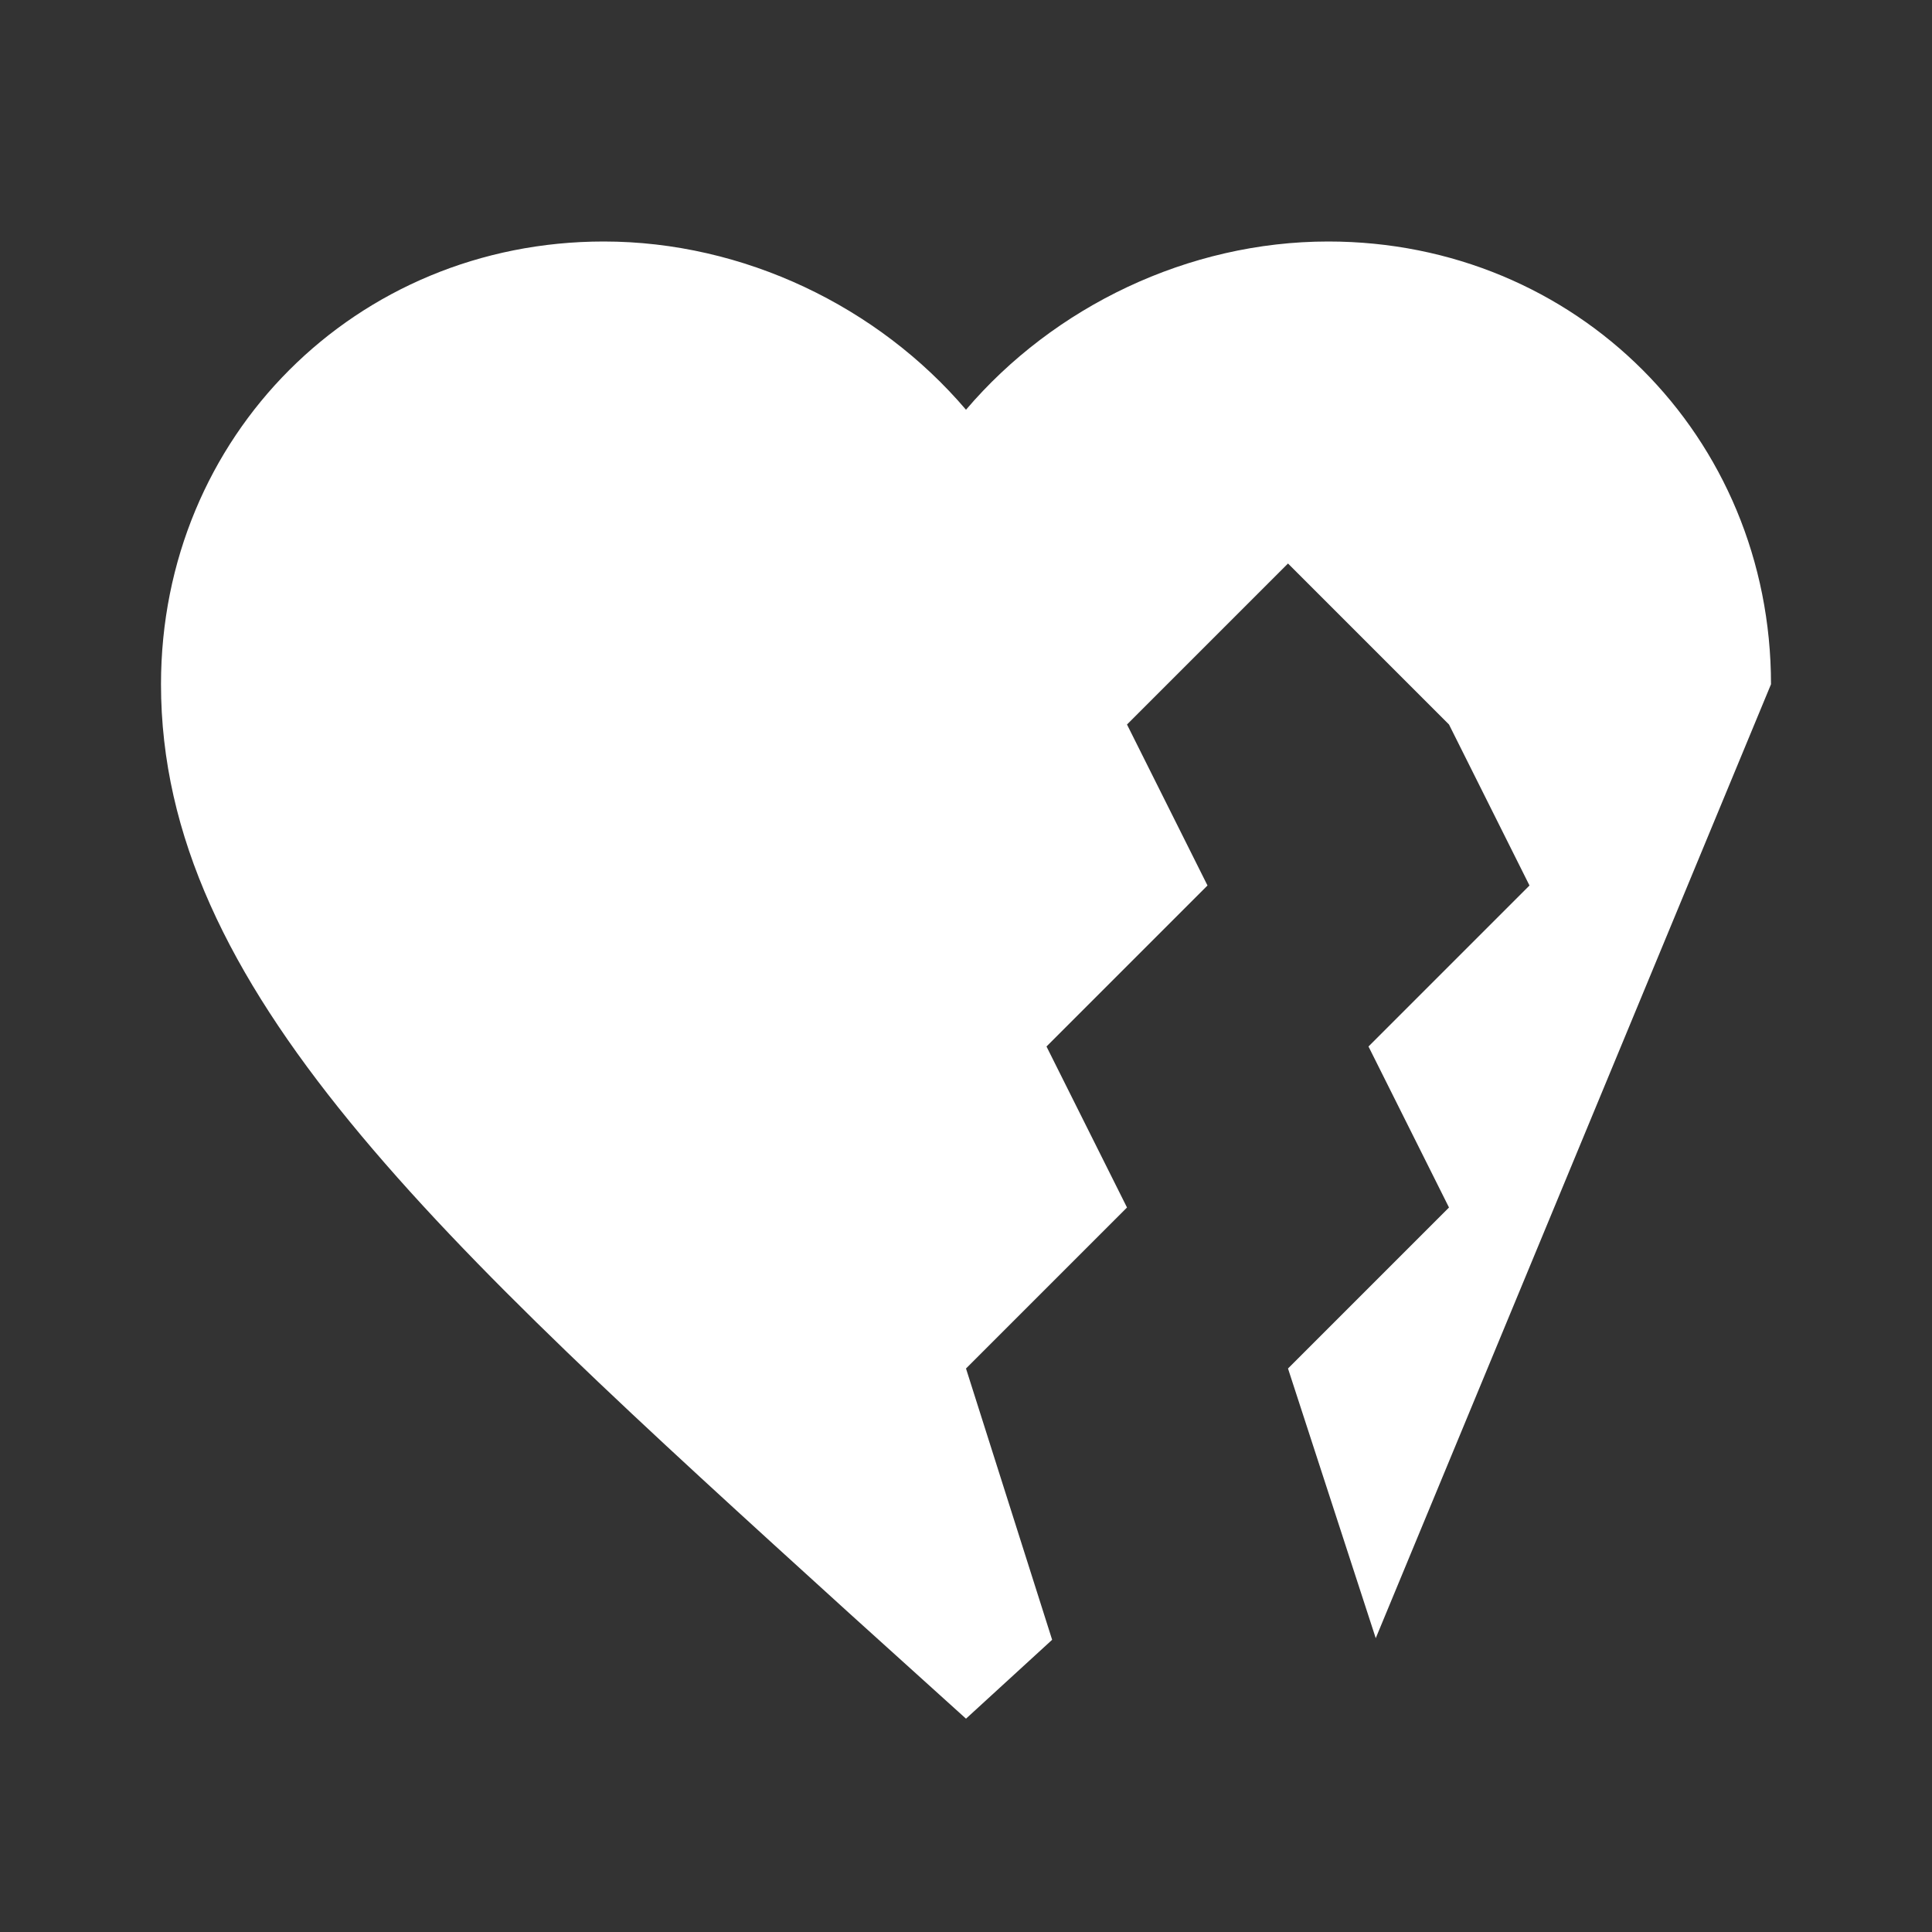 <svg xmlns="http://www.w3.org/2000/svg" fill="#fff" viewBox="0 0 24 24">
  <rect x="0" y="0" width="24" height="24" fill="#333333" stroke="none"/>
  <path d="M16.5,3c-1.74,0-3.41,0.81-4.5,2.09C10.91,3.81,
  9.24,3,7.5,3C4.42,3,2,5.42,2,8.5c0,
  3.78,3.4,6.86,8.55,11.54L12,21.35l1.07-0.98L12,17l2-2-1-2,2-2-1-2,2-2l2,2,1,2-2,2,1,2-2,2,1.09,3.35
  L22,8.5C22,5.42,19.58,3,16.5,3z"/>
</svg>
